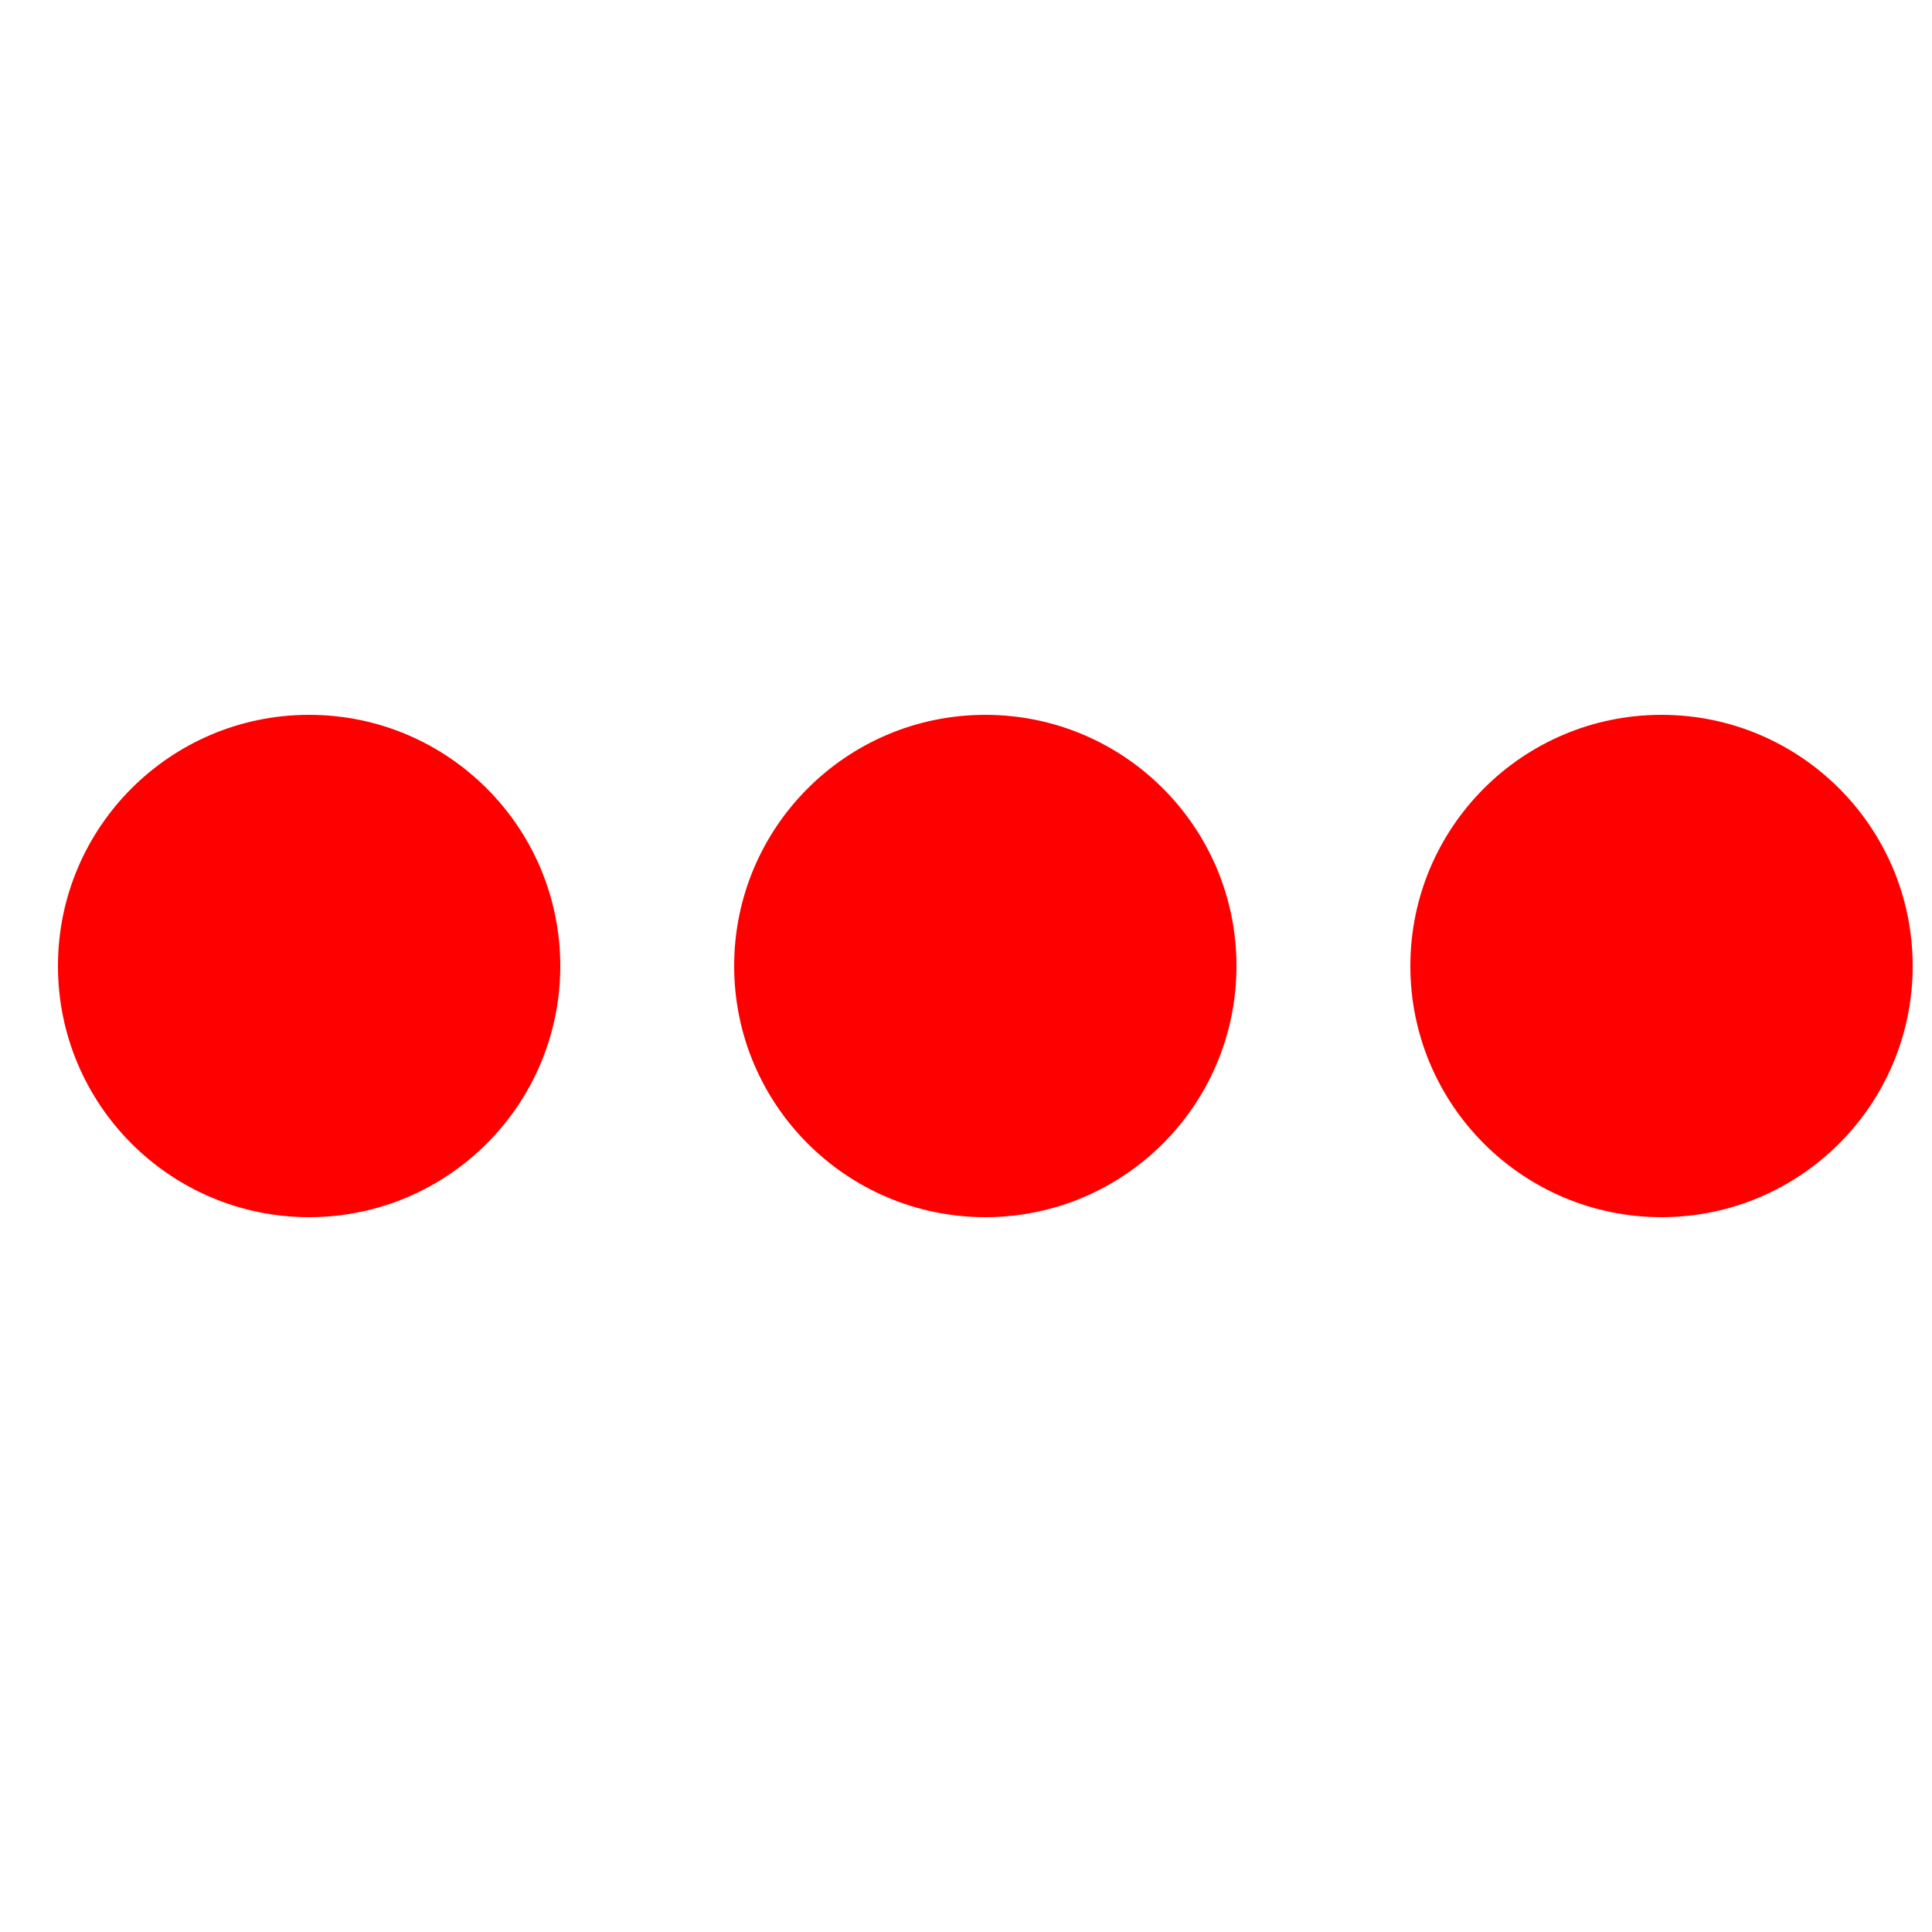 <svg xmlns="http://www.w3.org/2000/svg" xmlns:xlink="http://www.w3.org/1999/xlink" id="L4" x="0" y="0" enable-background="new 0 0 0 0" version="1.1" viewBox="0 0 100 100" xml:space="preserve"><circle cx="16" cy="50" r="13" fill="red" stroke="none"><animate attributeName="opacity" begin=".1" dur="1s" repeatCount="indefinite" values="0;1;0"/></circle><circle cx="51" cy="50" r="13" fill="red" stroke="none"><animate attributeName="opacity" begin=".2" dur="1s" repeatCount="indefinite" values="0;1;0"/></circle><circle cx="86" cy="50" r="13" fill="red" stroke="none"><animate attributeName="opacity" begin=".3" dur="1s" repeatCount="indefinite" values="0;1;0"/></circle></svg>